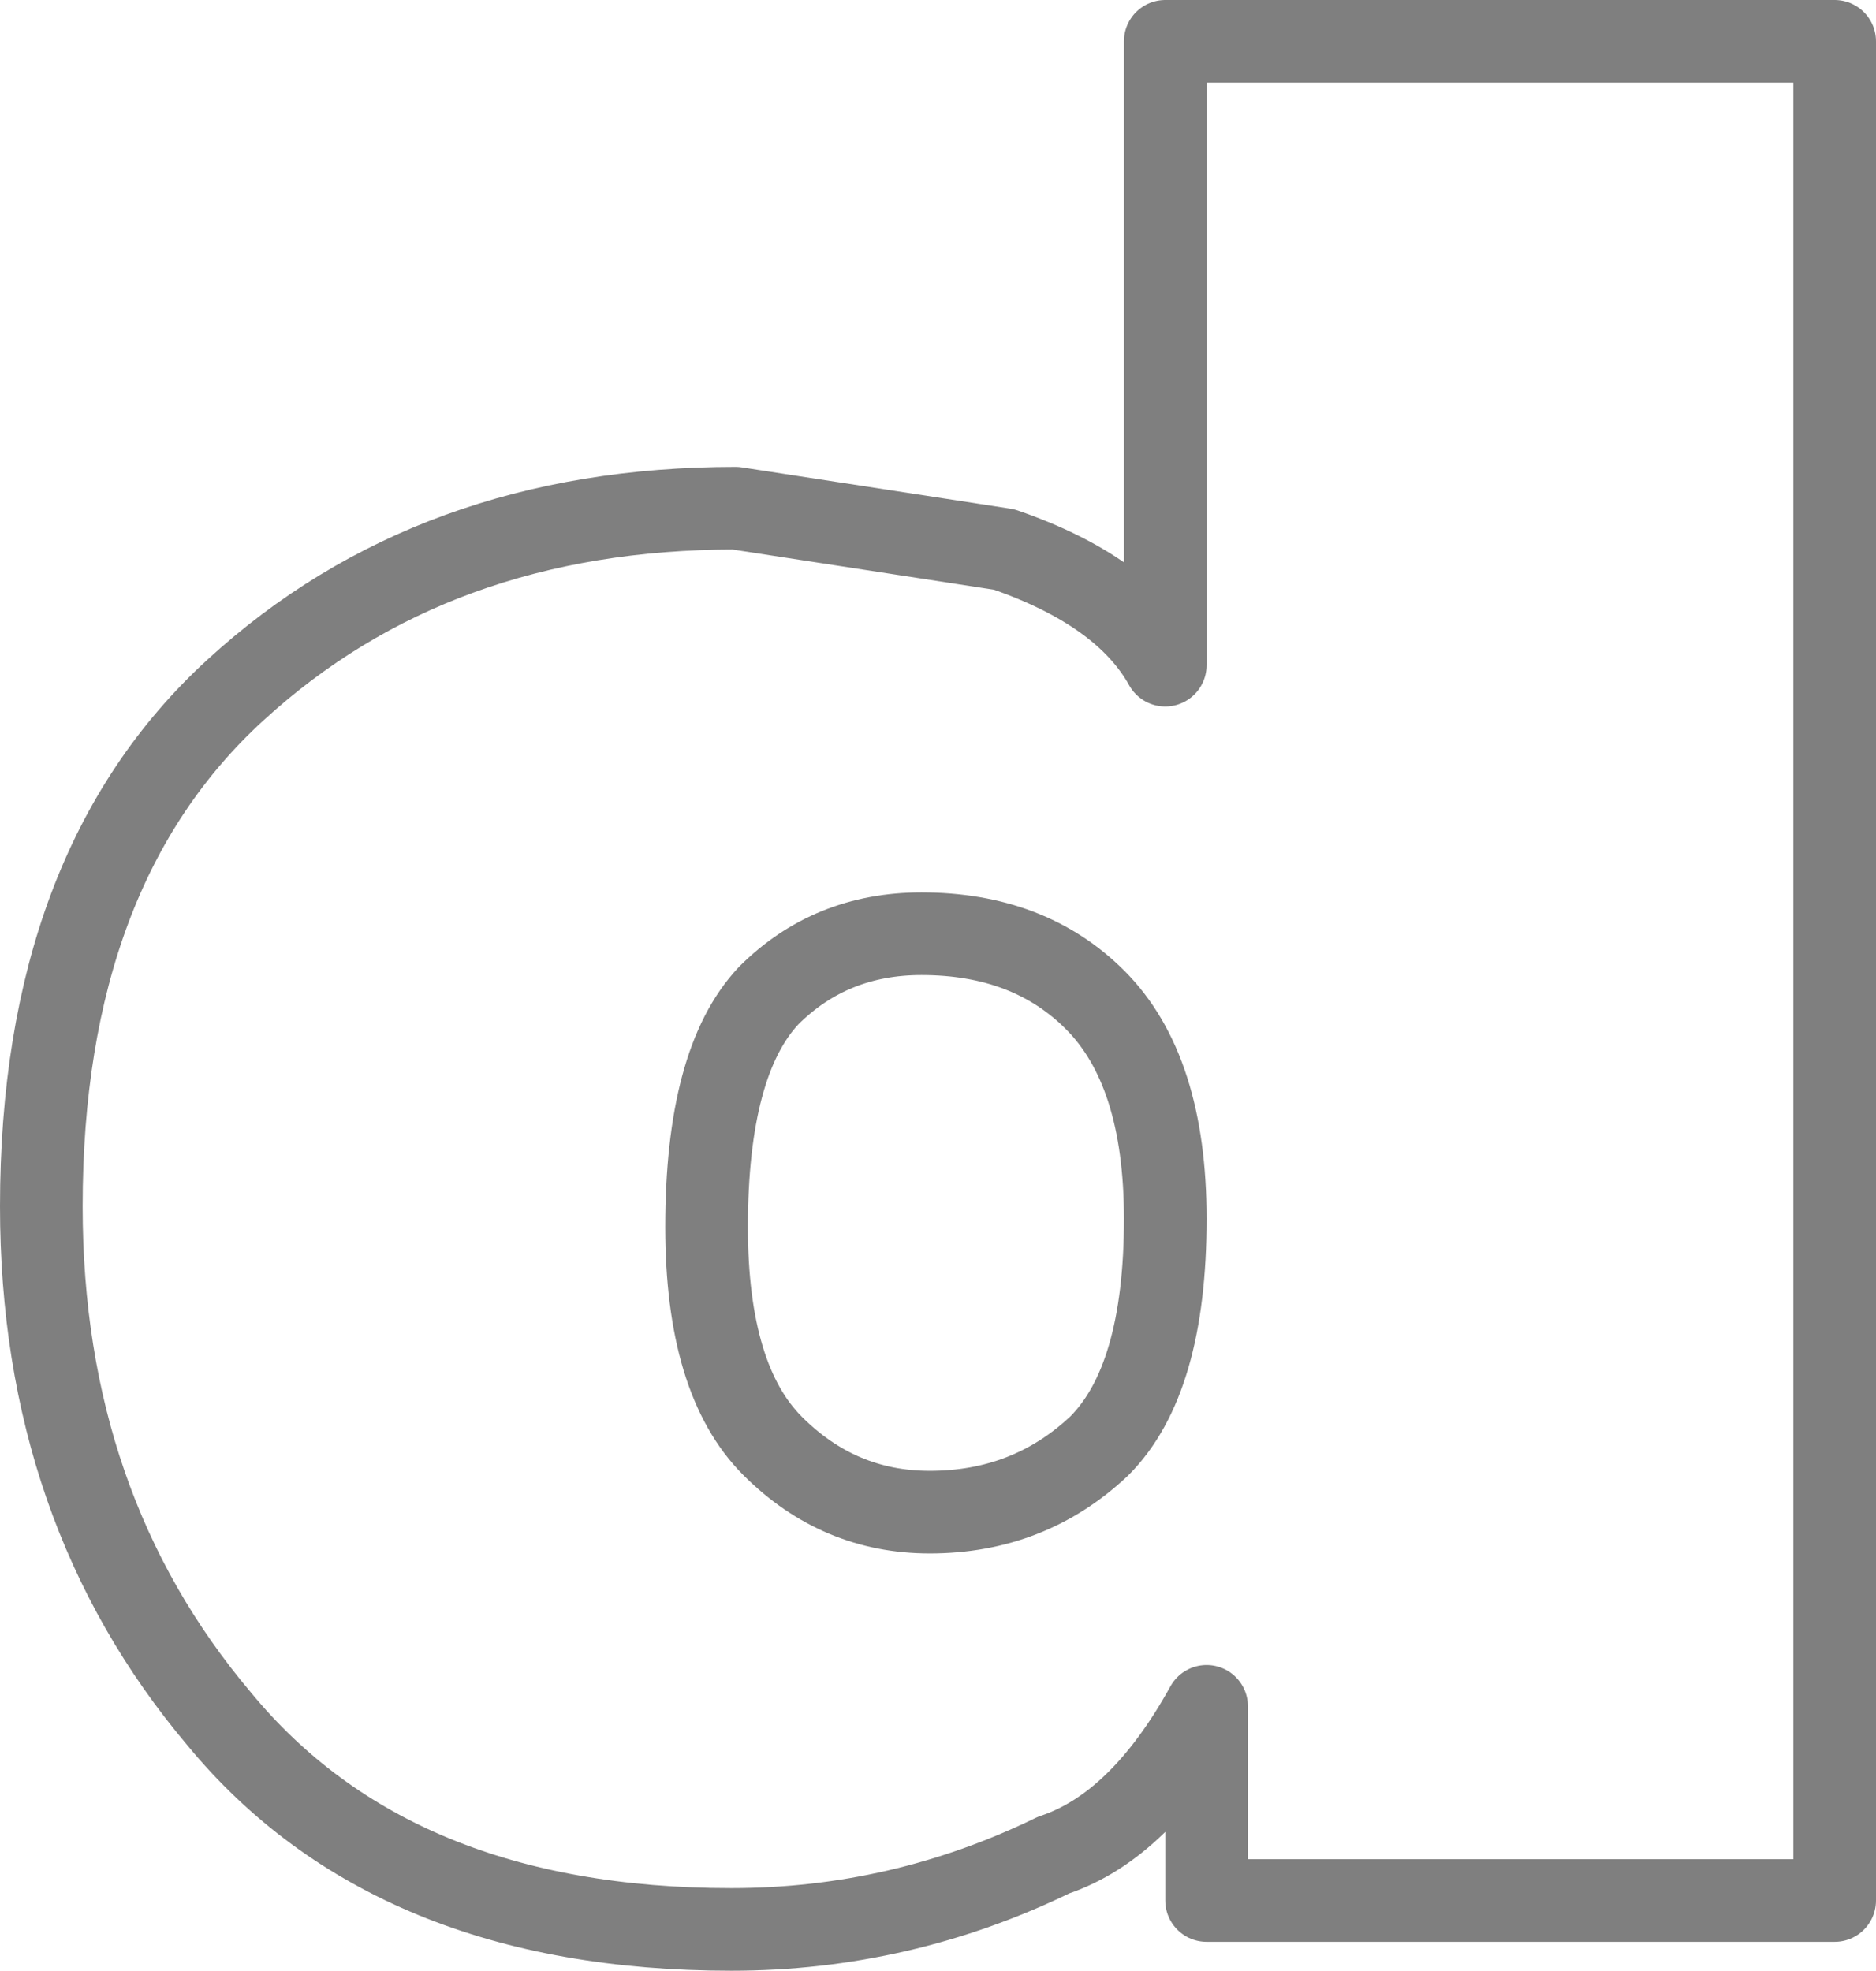 <?xml version="1.0" encoding="UTF-8" standalone="no"?>
<svg xmlns:xlink="http://www.w3.org/1999/xlink" height="23.85px" width="22.7px" xmlns="http://www.w3.org/2000/svg">
  <g transform="matrix(1.0, 0.0, 0.0, 1.0, -388.1, -247.1)">
    <path d="M410.3 247.6 L410.3 270.1 402.7 270.1 402.7 267.75 Q401.9 269.2 400.85 269.55 399.0 270.45 396.95 270.45 392.85 270.45 390.75 267.9 388.6 265.35 388.6 261.7 388.6 257.6 390.95 255.45 393.35 253.25 397.0 253.25 L400.25 253.75 Q401.7 254.25 402.2 255.15 L402.2 247.6 410.3 247.6 M401.35 259.2 Q400.55 258.4 399.25 258.4 398.15 258.4 397.4 259.15 396.65 259.95 396.65 261.95 396.65 263.8 397.45 264.6 398.25 265.4 399.35 265.4 400.55 265.4 401.4 264.6 402.2 263.8 402.2 261.85 402.2 260.05 401.35 259.2" fill="none" stroke="#000000" stroke-linecap="round" stroke-linejoin="round" stroke-opacity="0.502" stroke-width="1.0"/>
  </g>
</svg>
